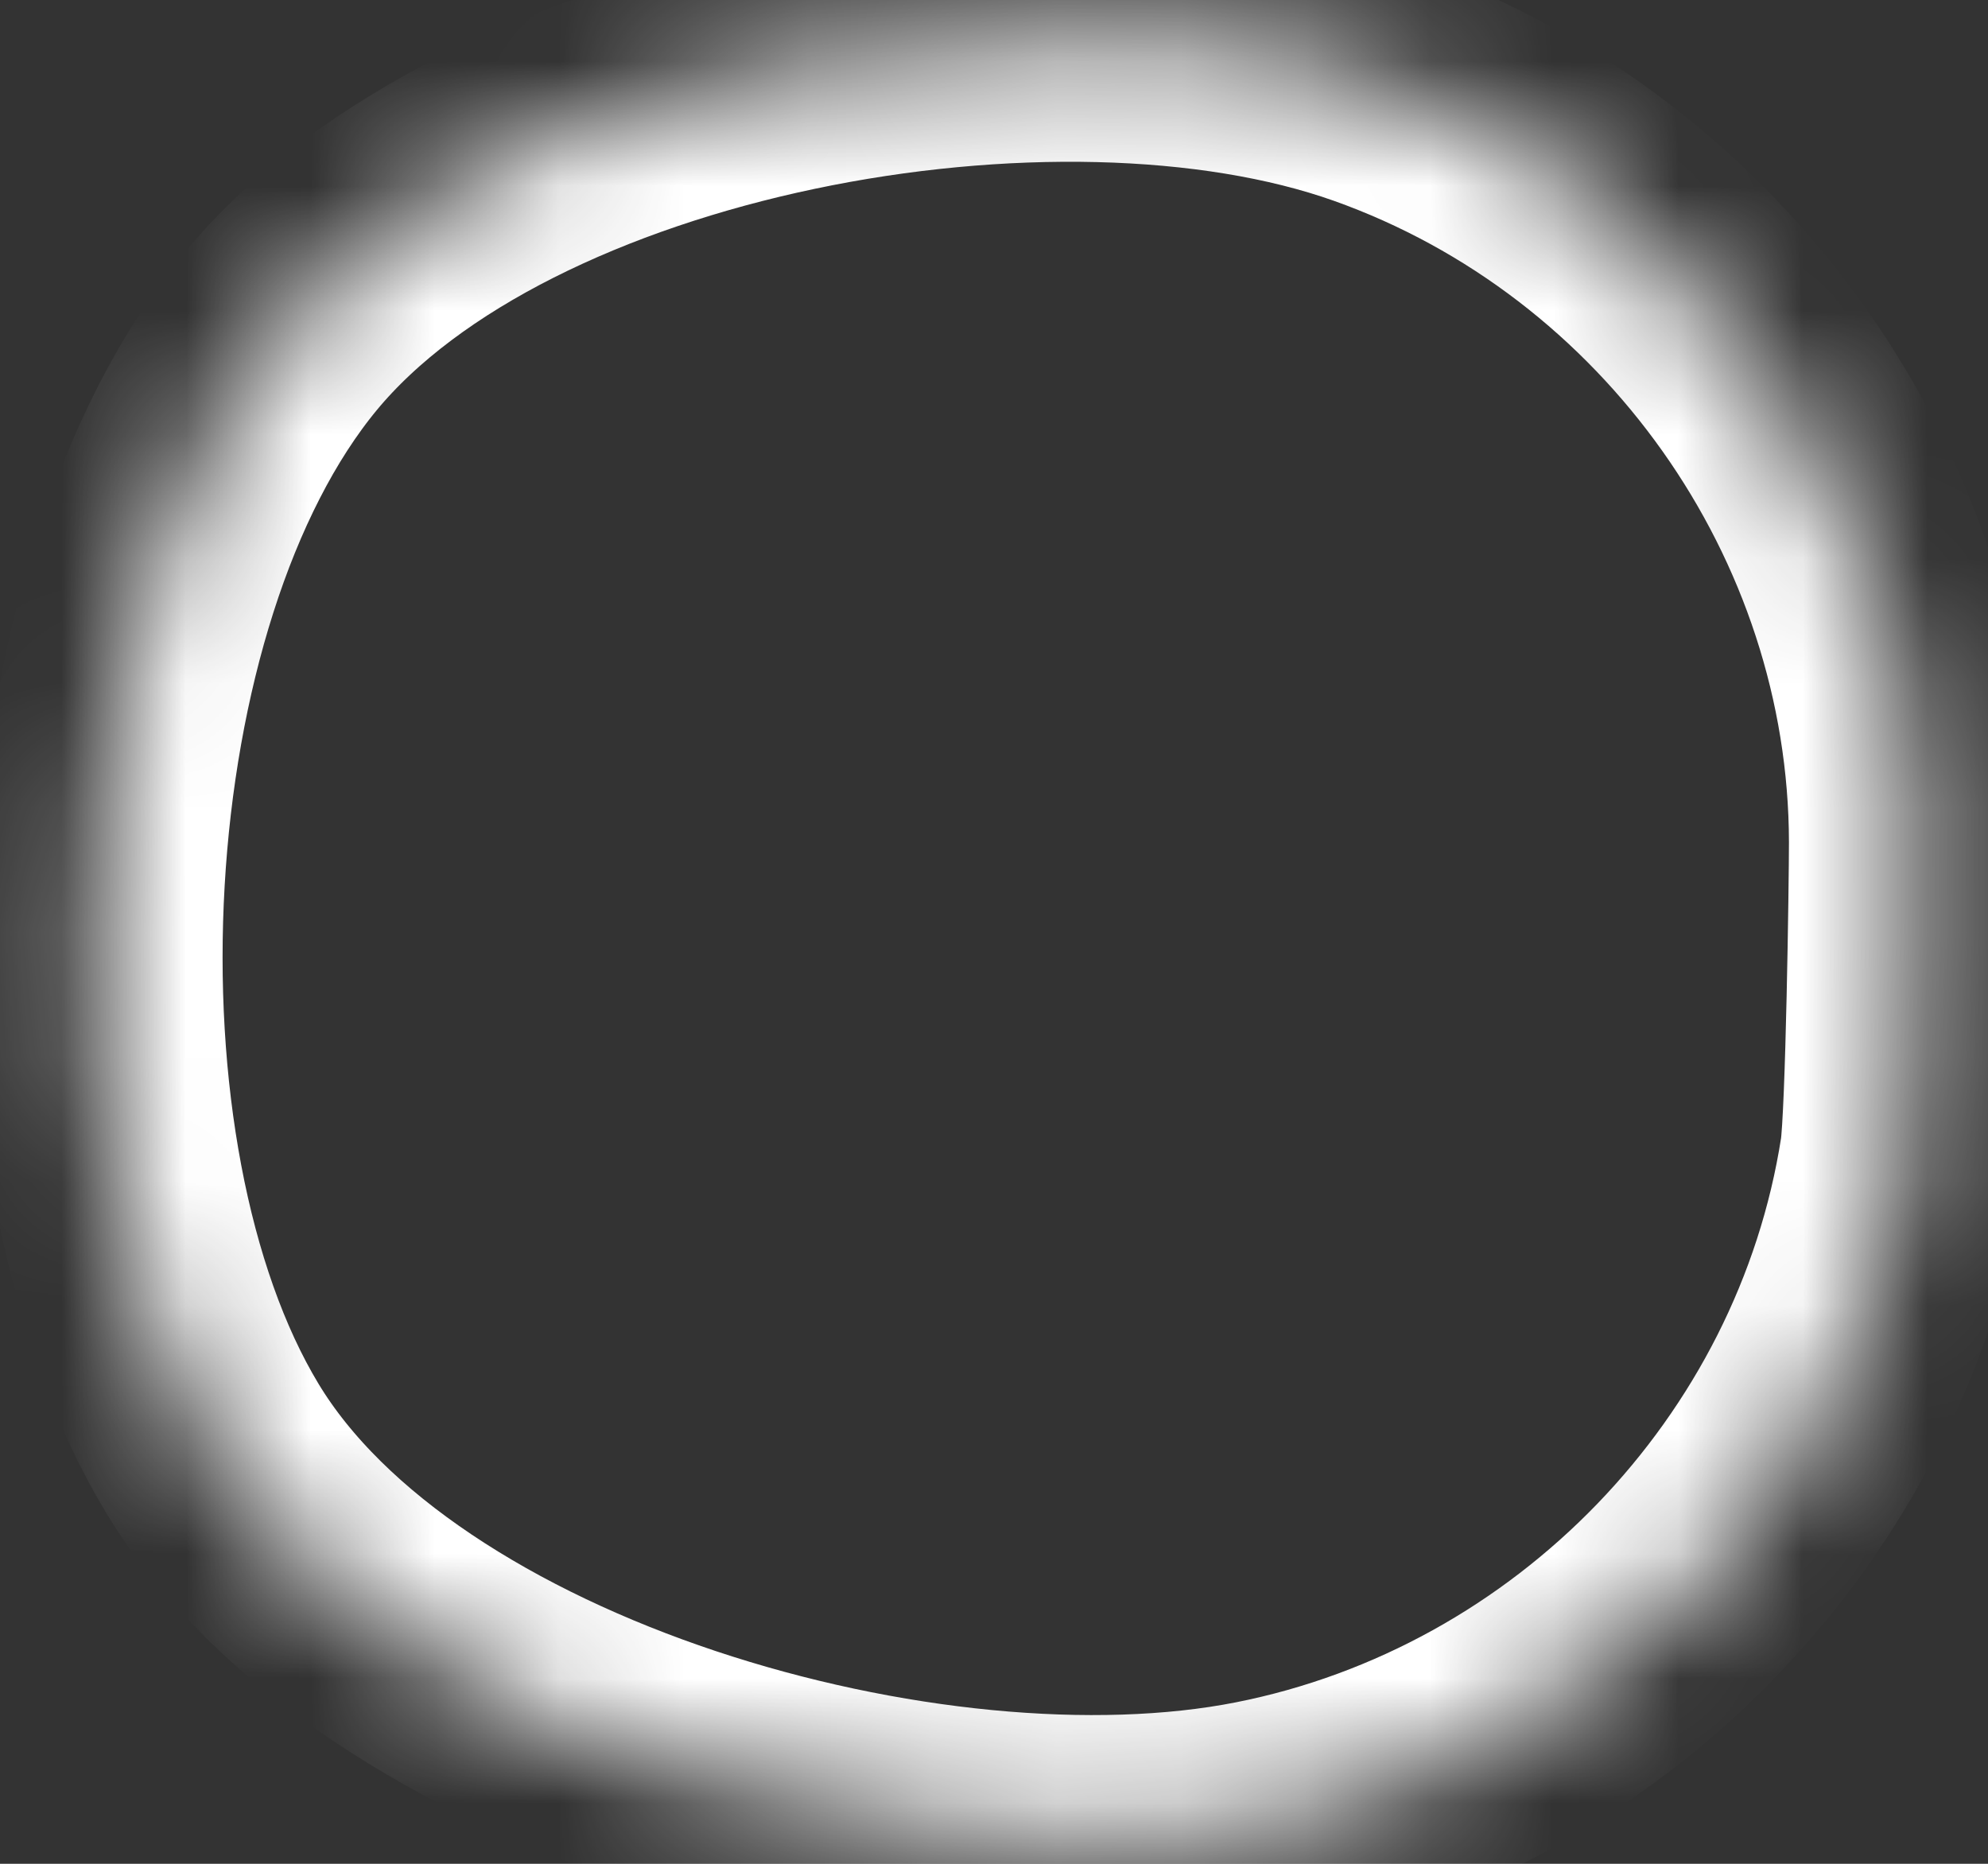 ﻿<?xml version="1.0" encoding="utf-8"?>
<svg version="1.1" xmlns:xlink="http://www.w3.org/1999/xlink" width="16px" height="15px" xmlns="http://www.w3.org/2000/svg">
  <rect width="100%" height="100%" fill="#333333" stroke="none"/>
  <defs>
    <mask fill="white" id="clip387">
      <path d="M 15.324 9.305  C 15.372 8.981  15.398 7.107  15.398 6.778  C 15.394 4.069  13.639 1.587  11.068 0.673  C 8.499 -0.239  3.994 0.57  2.262 2.663  C 0.531 4.757  0.305 9.33  1.707 11.653  C 3.108 13.976  7.461 15.21  10.138 14.682  C 12.804 14.156  14.91 11.973  15.324 9.305  Z " fill-rule="evenodd" />
    </mask>
  </defs>
  <g transform="matrix(1 0 0 1 -567 -17930 )">
    <path d="M 15.324 9.305  C 15.372 8.981  15.398 7.107  15.398 6.778  C 15.394 4.069  13.639 1.587  11.068 0.673  C 8.499 -0.239  3.994 0.57  2.262 2.663  C 0.531 4.757  0.305 9.33  1.707 11.653  C 3.108 13.976  7.461 15.21  10.138 14.682  C 12.804 14.156  14.91 11.973  15.324 9.305  Z " fill-rule="nonzero" fill="#ffffff" stroke="none" fill-opacity="0" transform="matrix(1 0 0 1 567 17930 )" />
    <path d="M 15.324 9.305  C 15.372 8.981  15.398 7.107  15.398 6.778  C 15.394 4.069  13.639 1.587  11.068 0.673  C 8.499 -0.239  3.994 0.57  2.262 2.663  C 0.531 4.757  0.305 9.33  1.707 11.653  C 3.108 13.976  7.461 15.21  10.138 14.682  C 12.804 14.156  14.91 11.973  15.324 9.305  Z " stroke-width="2" stroke="#ffffff" fill="none" transform="matrix(1 0 0 1 567 17930 )" mask="url(#clip387)" />
  </g>
</svg>